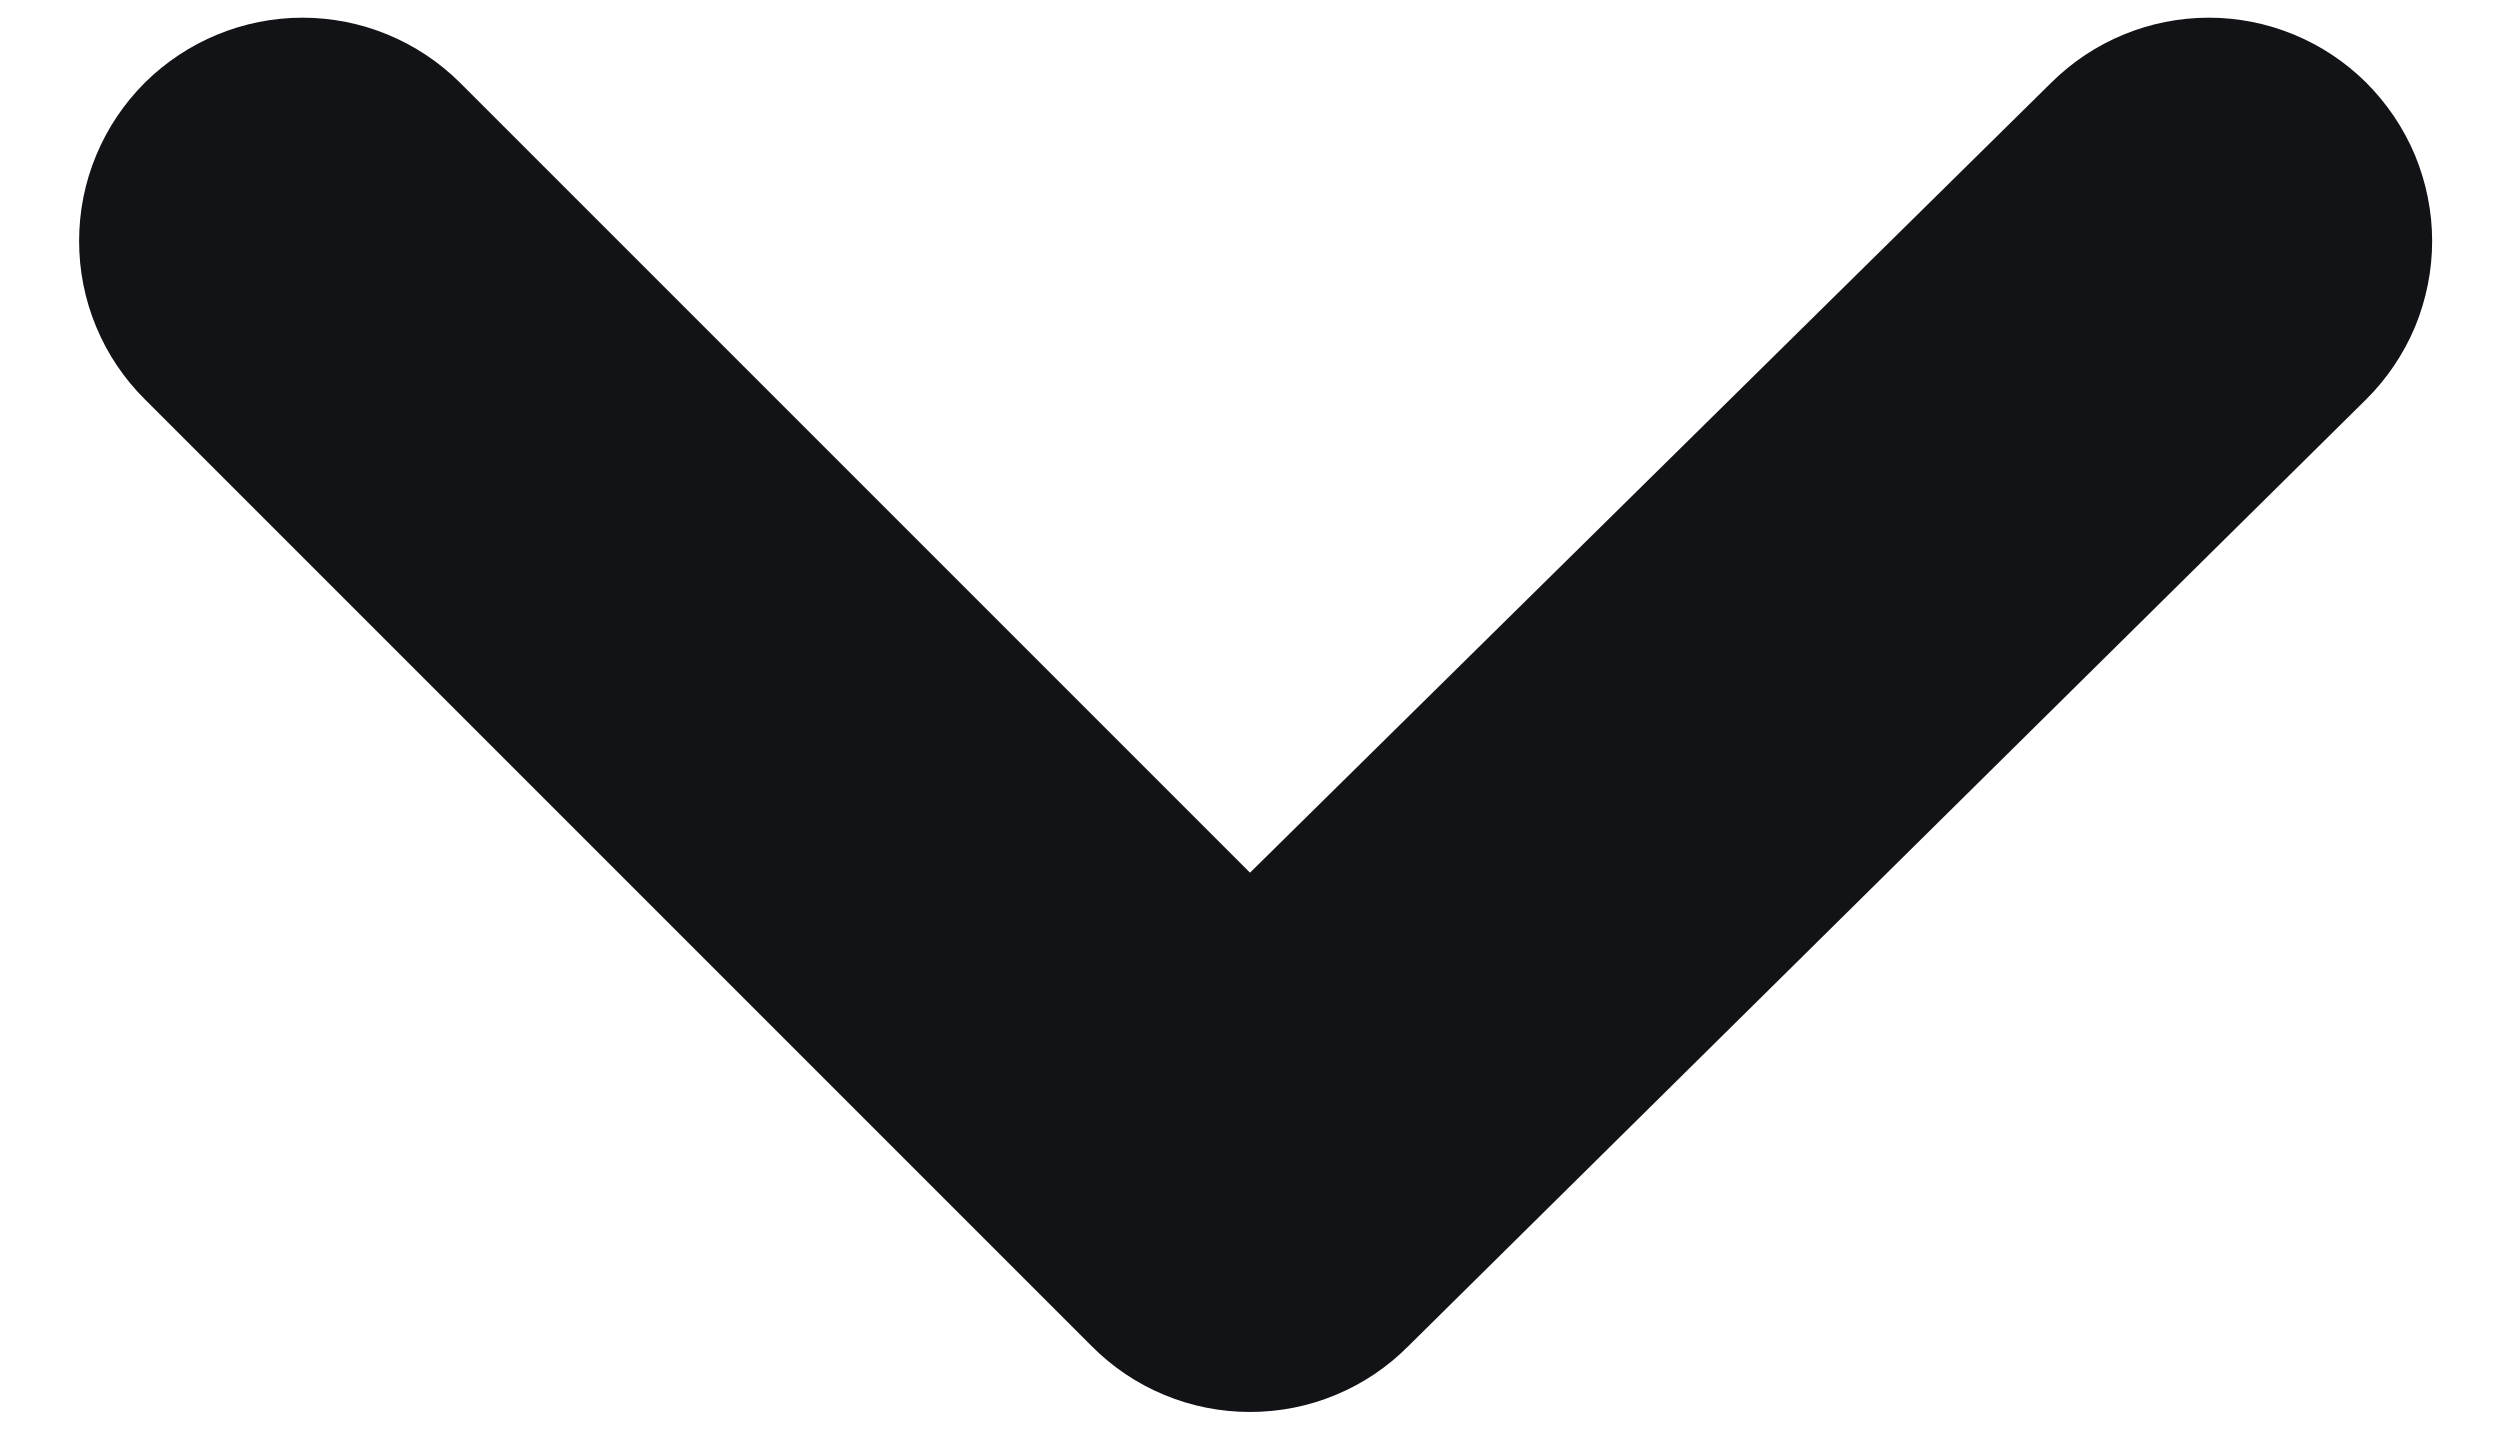 <svg width="14" height="8" viewBox="0 0 14 8" fill="none" xmlns="http://www.w3.org/2000/svg">
<path d="M13.25 0.462C13.016 0.23 12.699 0.099 12.369 0.099C12.039 0.099 11.722 0.23 11.488 0.462L7 4.887L2.575 0.462C2.341 0.23 2.024 0.099 1.694 0.099C1.364 0.099 1.047 0.23 0.812 0.462C0.695 0.579 0.602 0.717 0.539 0.869C0.475 1.022 0.443 1.185 0.443 1.35C0.443 1.515 0.475 1.678 0.539 1.831C0.602 1.983 0.695 2.121 0.812 2.237L6.112 7.537C6.229 7.655 6.367 7.748 6.519 7.811C6.672 7.875 6.835 7.907 7 7.907C7.165 7.907 7.328 7.875 7.481 7.811C7.633 7.748 7.771 7.655 7.888 7.537L13.25 2.237C13.367 2.121 13.46 1.983 13.524 1.831C13.587 1.678 13.62 1.515 13.62 1.35C13.62 1.185 13.587 1.022 13.524 0.869C13.46 0.717 13.367 0.579 13.25 0.462Z" fill="#121317"/>
</svg>